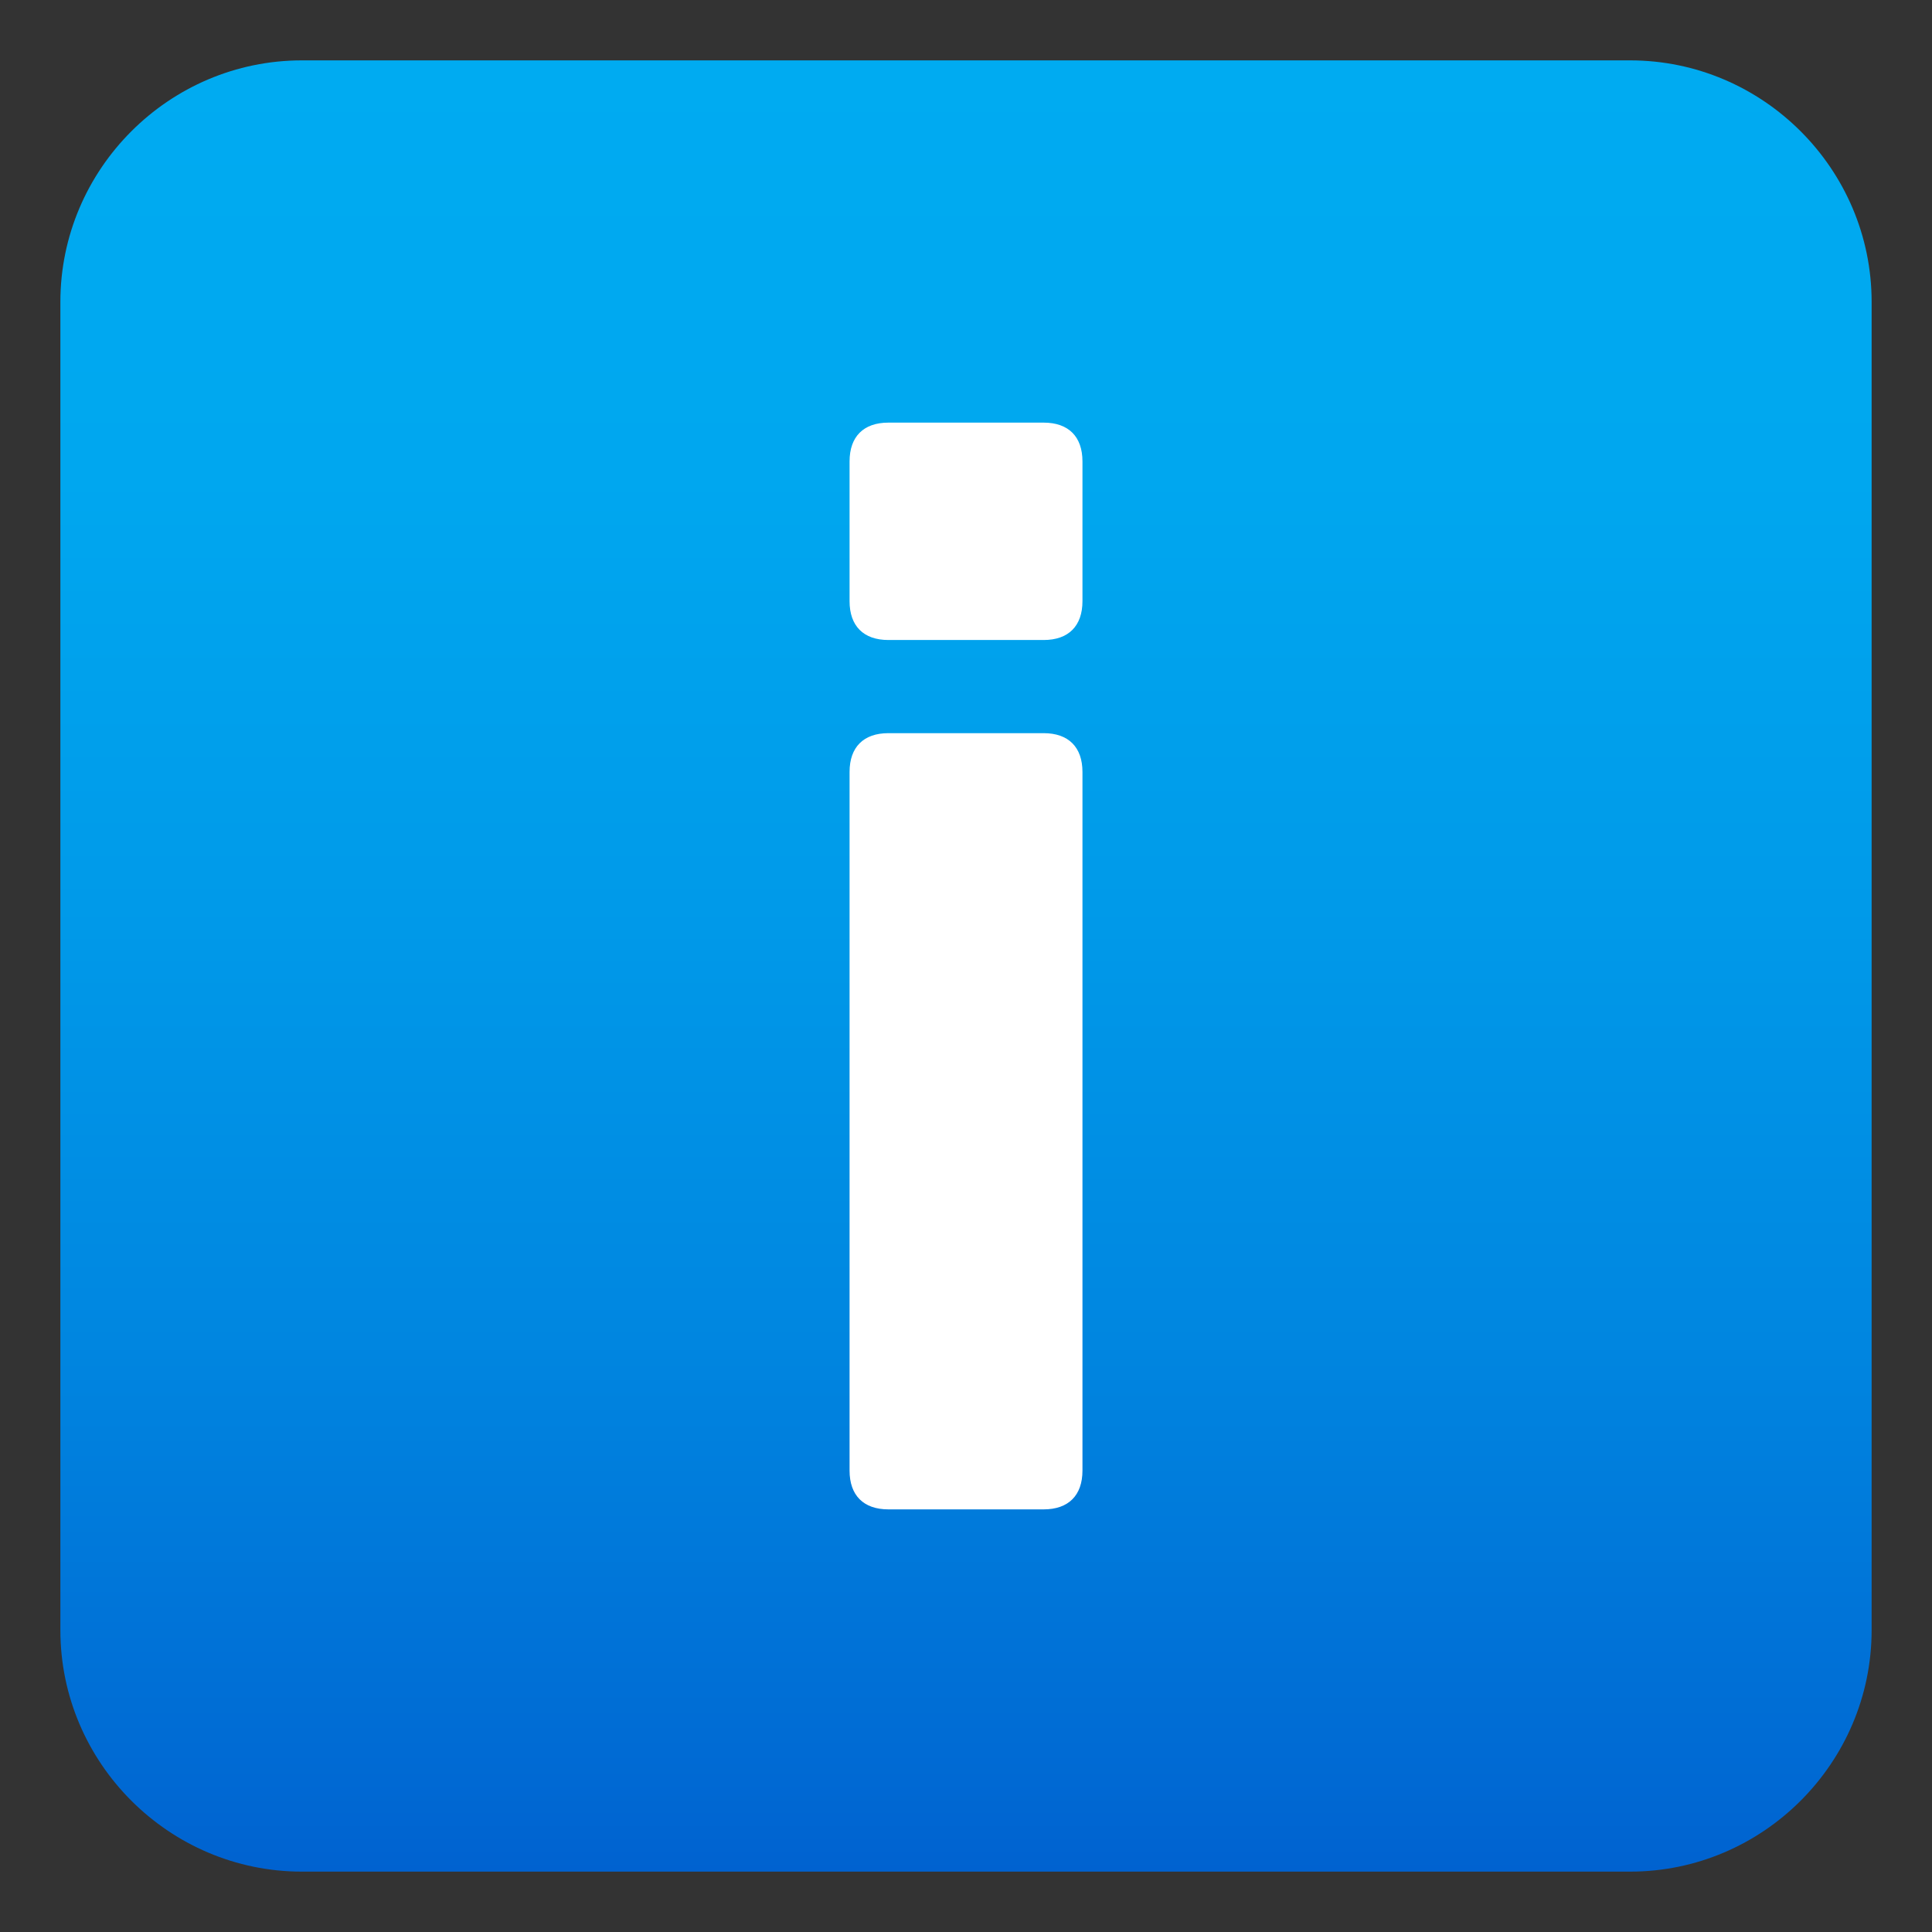<svg enable-background="new 0 0 64 64" height="64" viewBox="0 0 64 64" width="64" xmlns="http://www.w3.org/2000/svg" xmlns:xlink="http://www.w3.org/1999/xlink"><rect x="0" y="0" width="64" height="64" fill="#333333" stroke="none"/><linearGradient id="a" gradientUnits="userSpaceOnUse" x1="32" x2="32" y1="2" y2="62.001"><stop offset="0" stop-color="#00abf1"/><stop offset=".229" stop-color="#00a7ef"/><stop offset=".467" stop-color="#009ae9"/><stop offset=".708" stop-color="#0086e0"/><stop offset=".95" stop-color="#0069d3"/><stop offset="1" stop-color="#0062d0"/></linearGradient><path d="m62 54c0 4.4-3.6 8-8 8h-44c-4.399 0-8-3.6-8-8v-44c0-4.4 3.601-8 8-8h44c4.4 0 8 3.6 8 8z" fill="url(#a)"/><path d="m28.143 19.915v-4.629c0-.823.463-1.286 1.286-1.286h5.143c.823 0 1.286.462 1.286 1.286v4.629c0 .822-.463 1.286-1.286 1.286h-5.143c-.824 0-1.286-.464-1.286-1.286zm0 28.8v-23.143c0-.822.463-1.285 1.286-1.285h5.143c.823 0 1.286.463 1.286 1.285v23.143c0 .822-.463 1.285-1.286 1.285h-5.143c-.824 0-1.286-.463-1.286-1.285z" fill="#fff"/></svg>